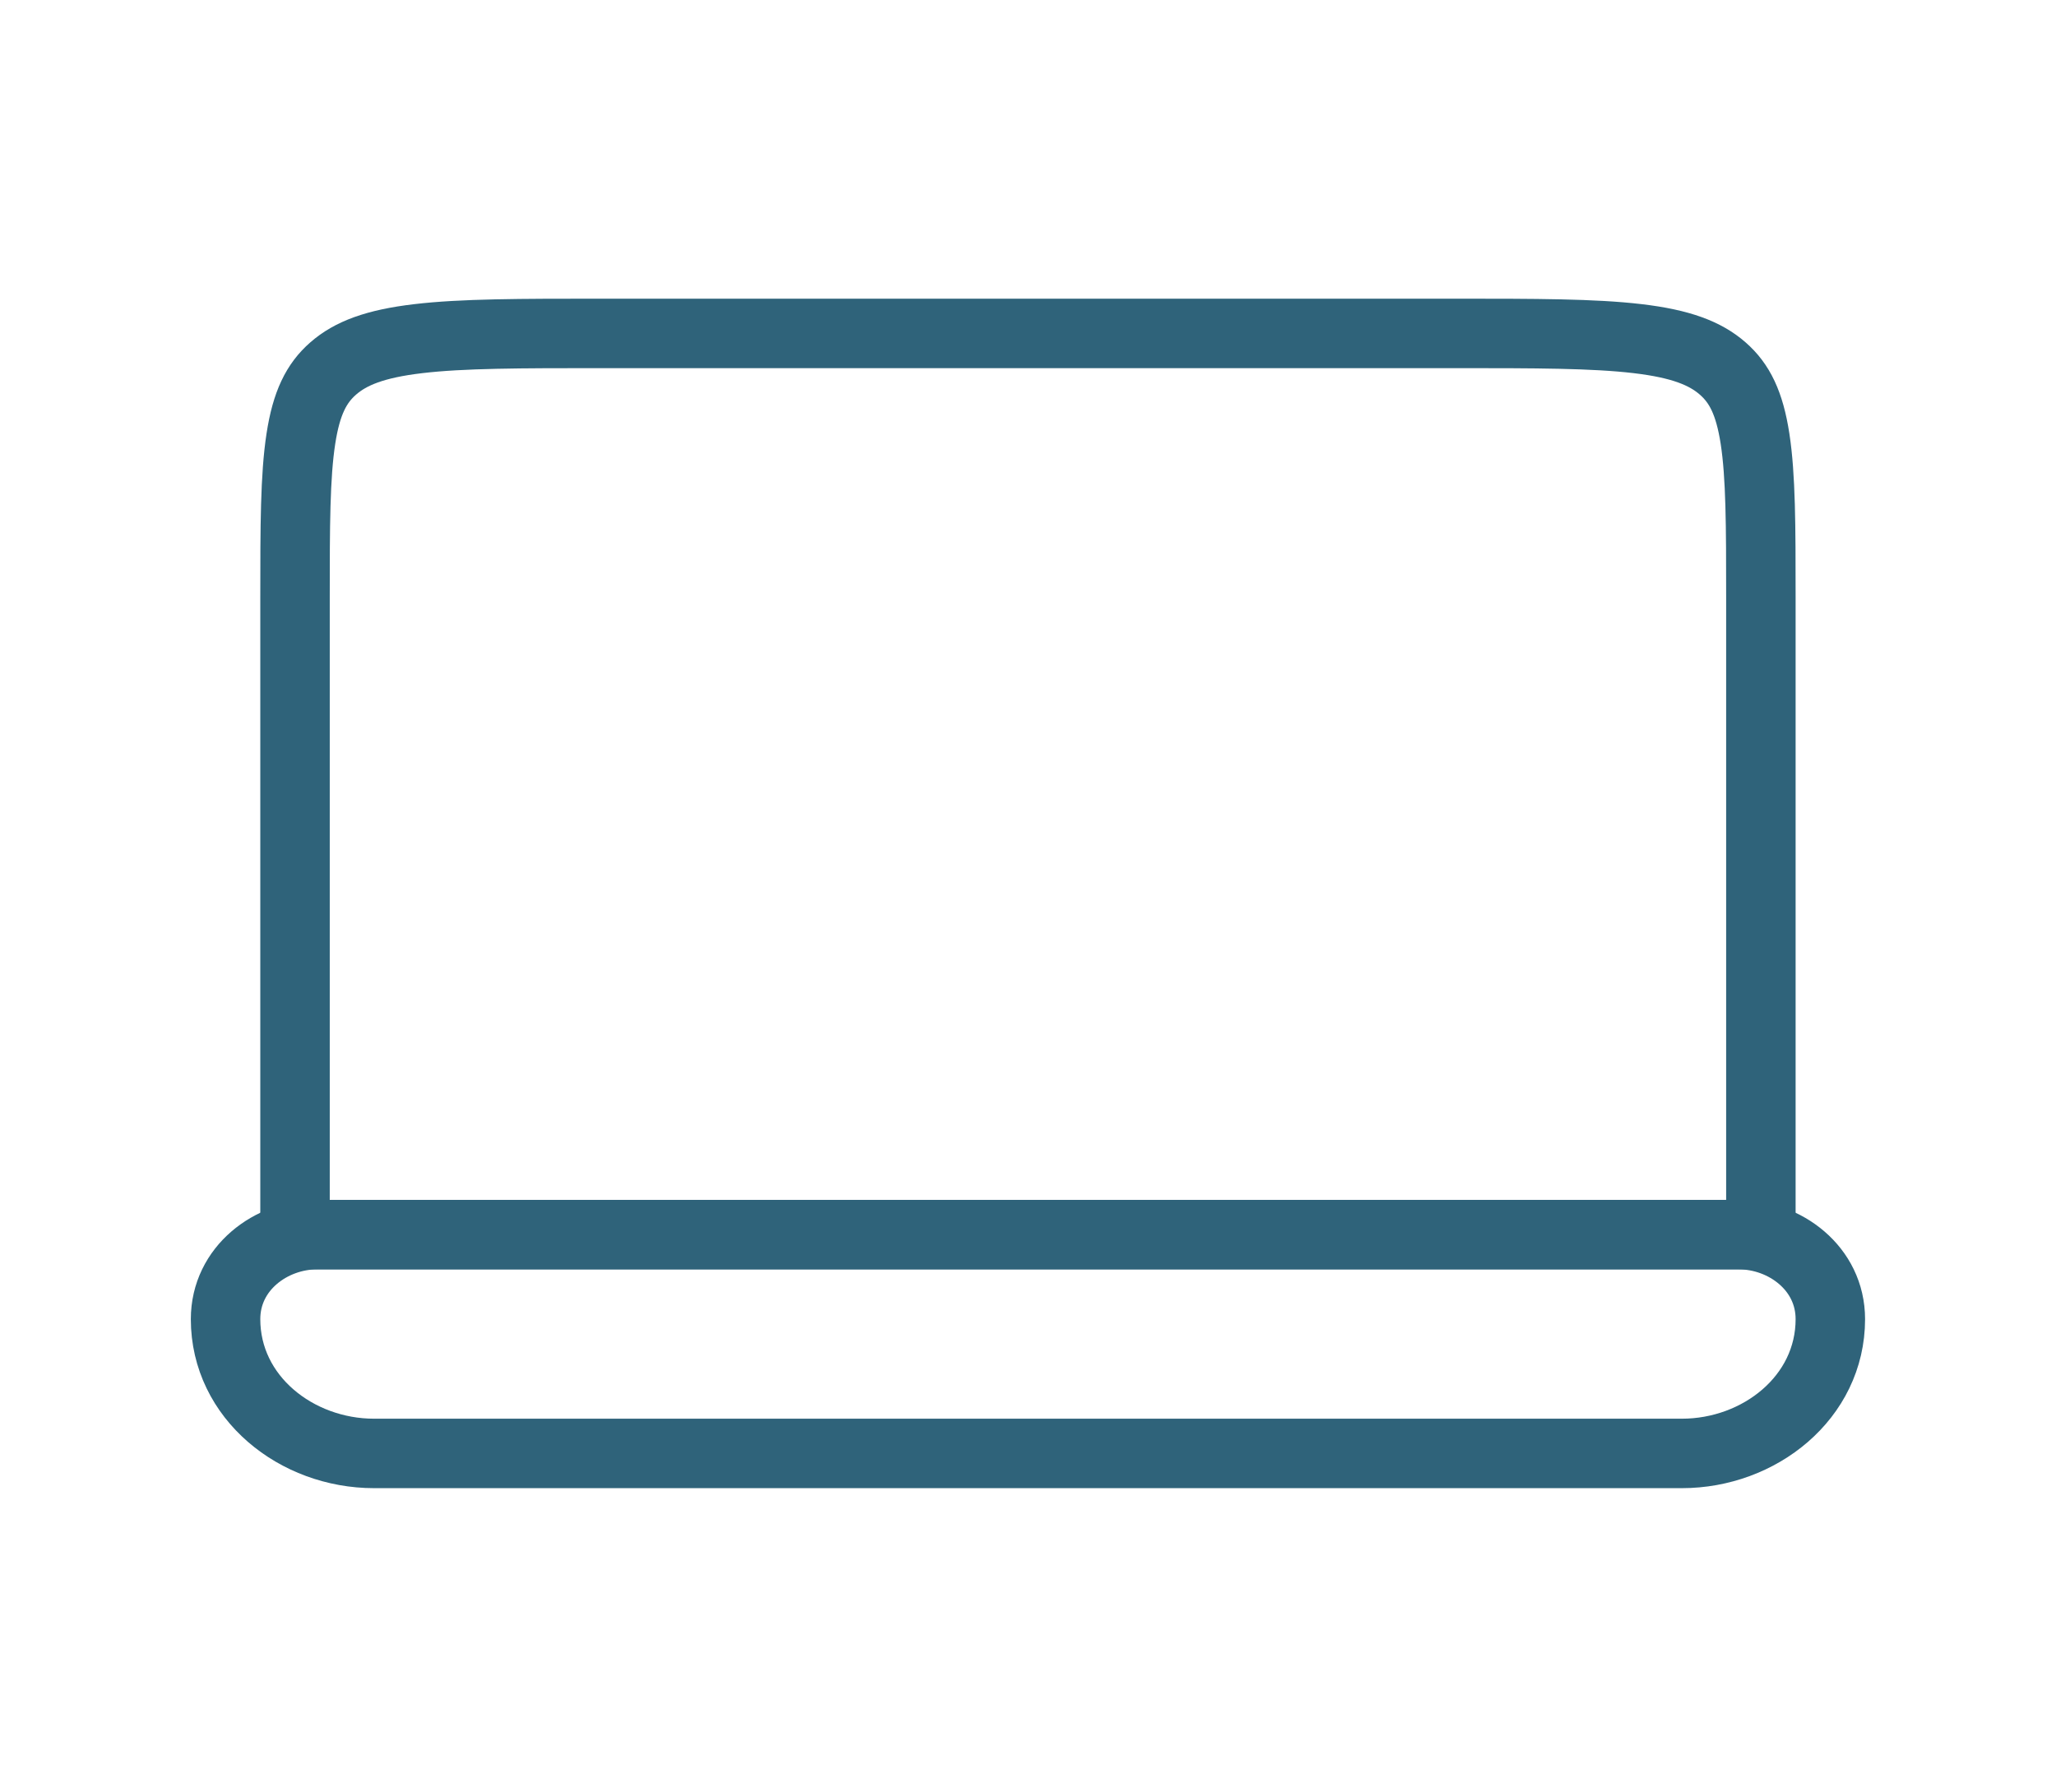 <svg width="148" height="129" viewBox="0 0 148 129" fill="none" xmlns="http://www.w3.org/2000/svg">
<path d="M21.237 43C21.237 37.852 21.244 34.278 21.658 31.584C22.054 29 22.778 27.582 23.98 26.53C25.231 25.435 26.992 24.744 30.114 24.377C33.278 24.004 37.446 24 43.297 24H104.696C110.547 24 114.714 24.004 117.878 24.377C121 24.744 122.762 25.435 124.012 26.53C125.215 27.582 125.938 29 126.335 31.584C126.749 34.278 126.756 37.852 126.756 43V88.875H21.237V43Z" stroke="#2F637A" stroke-width="5"/>
<path d="M22.83 88.875C19.512 88.875 16.237 91.296 16.237 94.958C16.237 100.599 21.344 104.625 26.924 104.625H121.069C126.648 104.625 131.756 100.599 131.756 94.958C131.756 91.296 128.481 88.875 125.162 88.875H22.83Z" stroke="#2F637A" stroke-width="5"/>
</svg>
